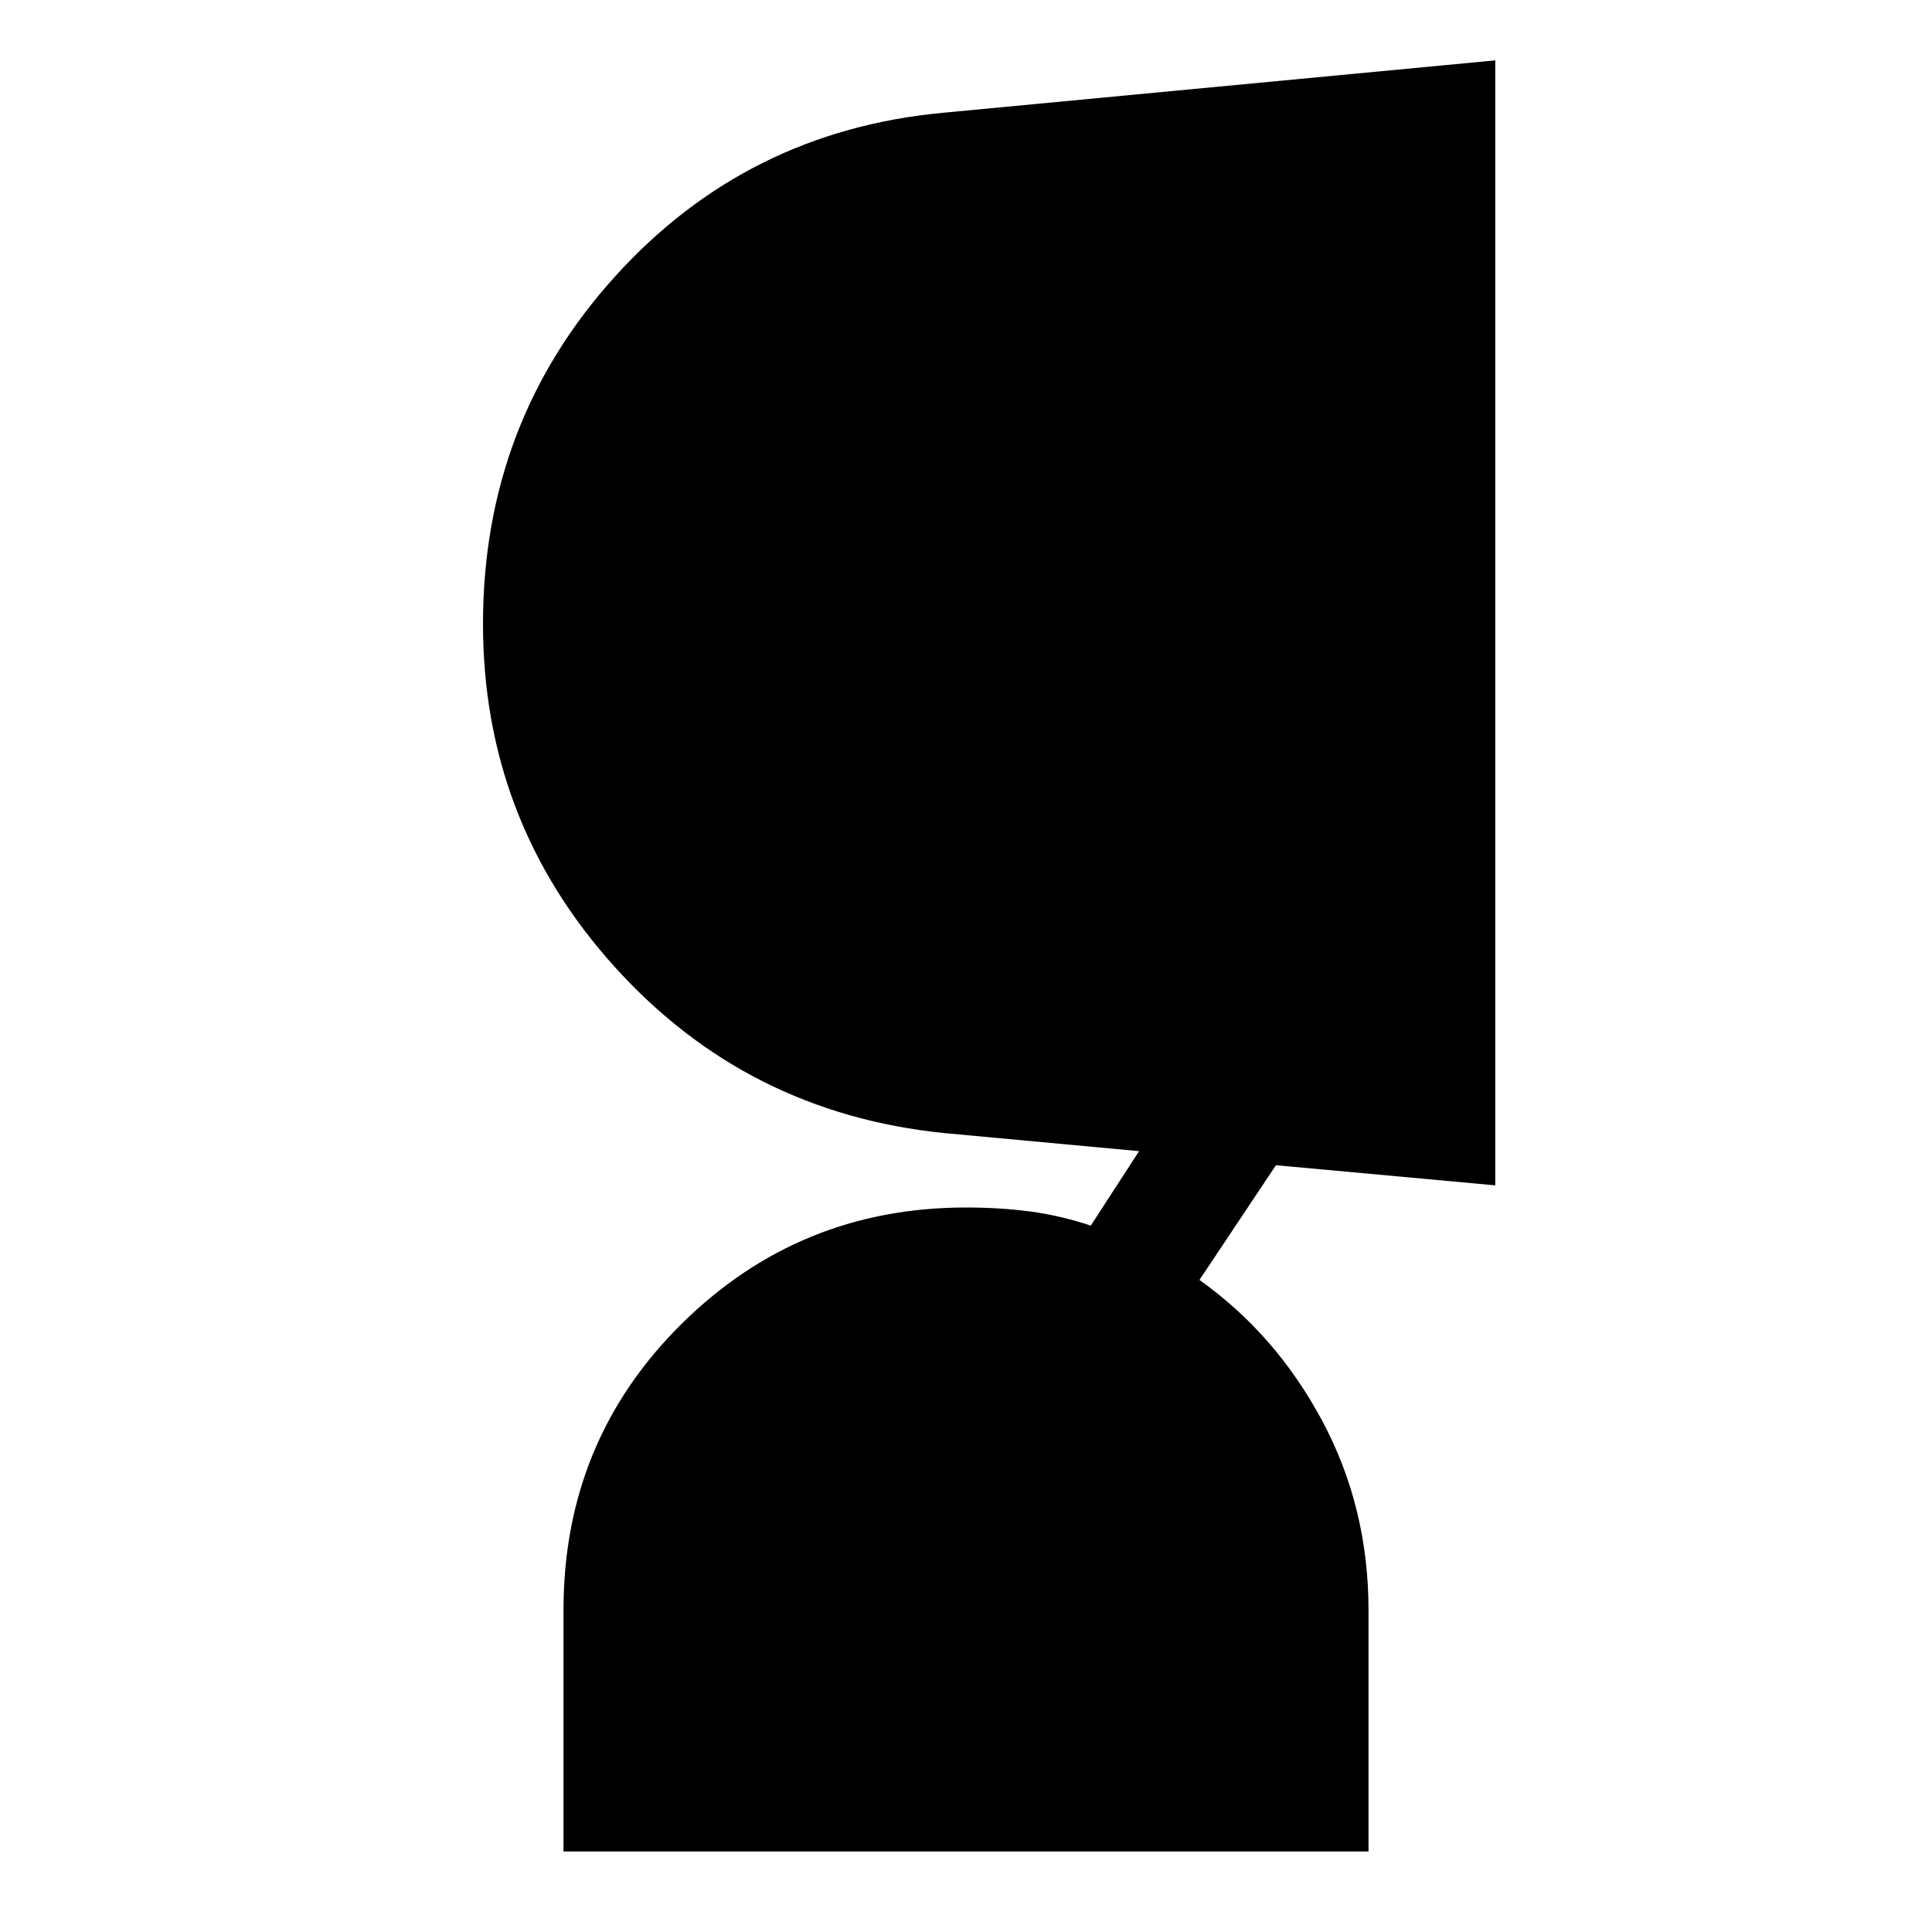 <svg xmlns="http://www.w3.org/2000/svg" width="48" height="48" viewBox="0 -960 960 960" fill="currentColor"><path d="M680-40H280v-120q0-84 58.5-142T480-360q17 0 32 2t30 7l24-37-97-9q-98-10-163.5-82.5T240-650q0-100 65.5-172.5T469-904l274-26v559l-87-8-22-2-38 57q38 27 61 70t23 94v120Z"/></svg>